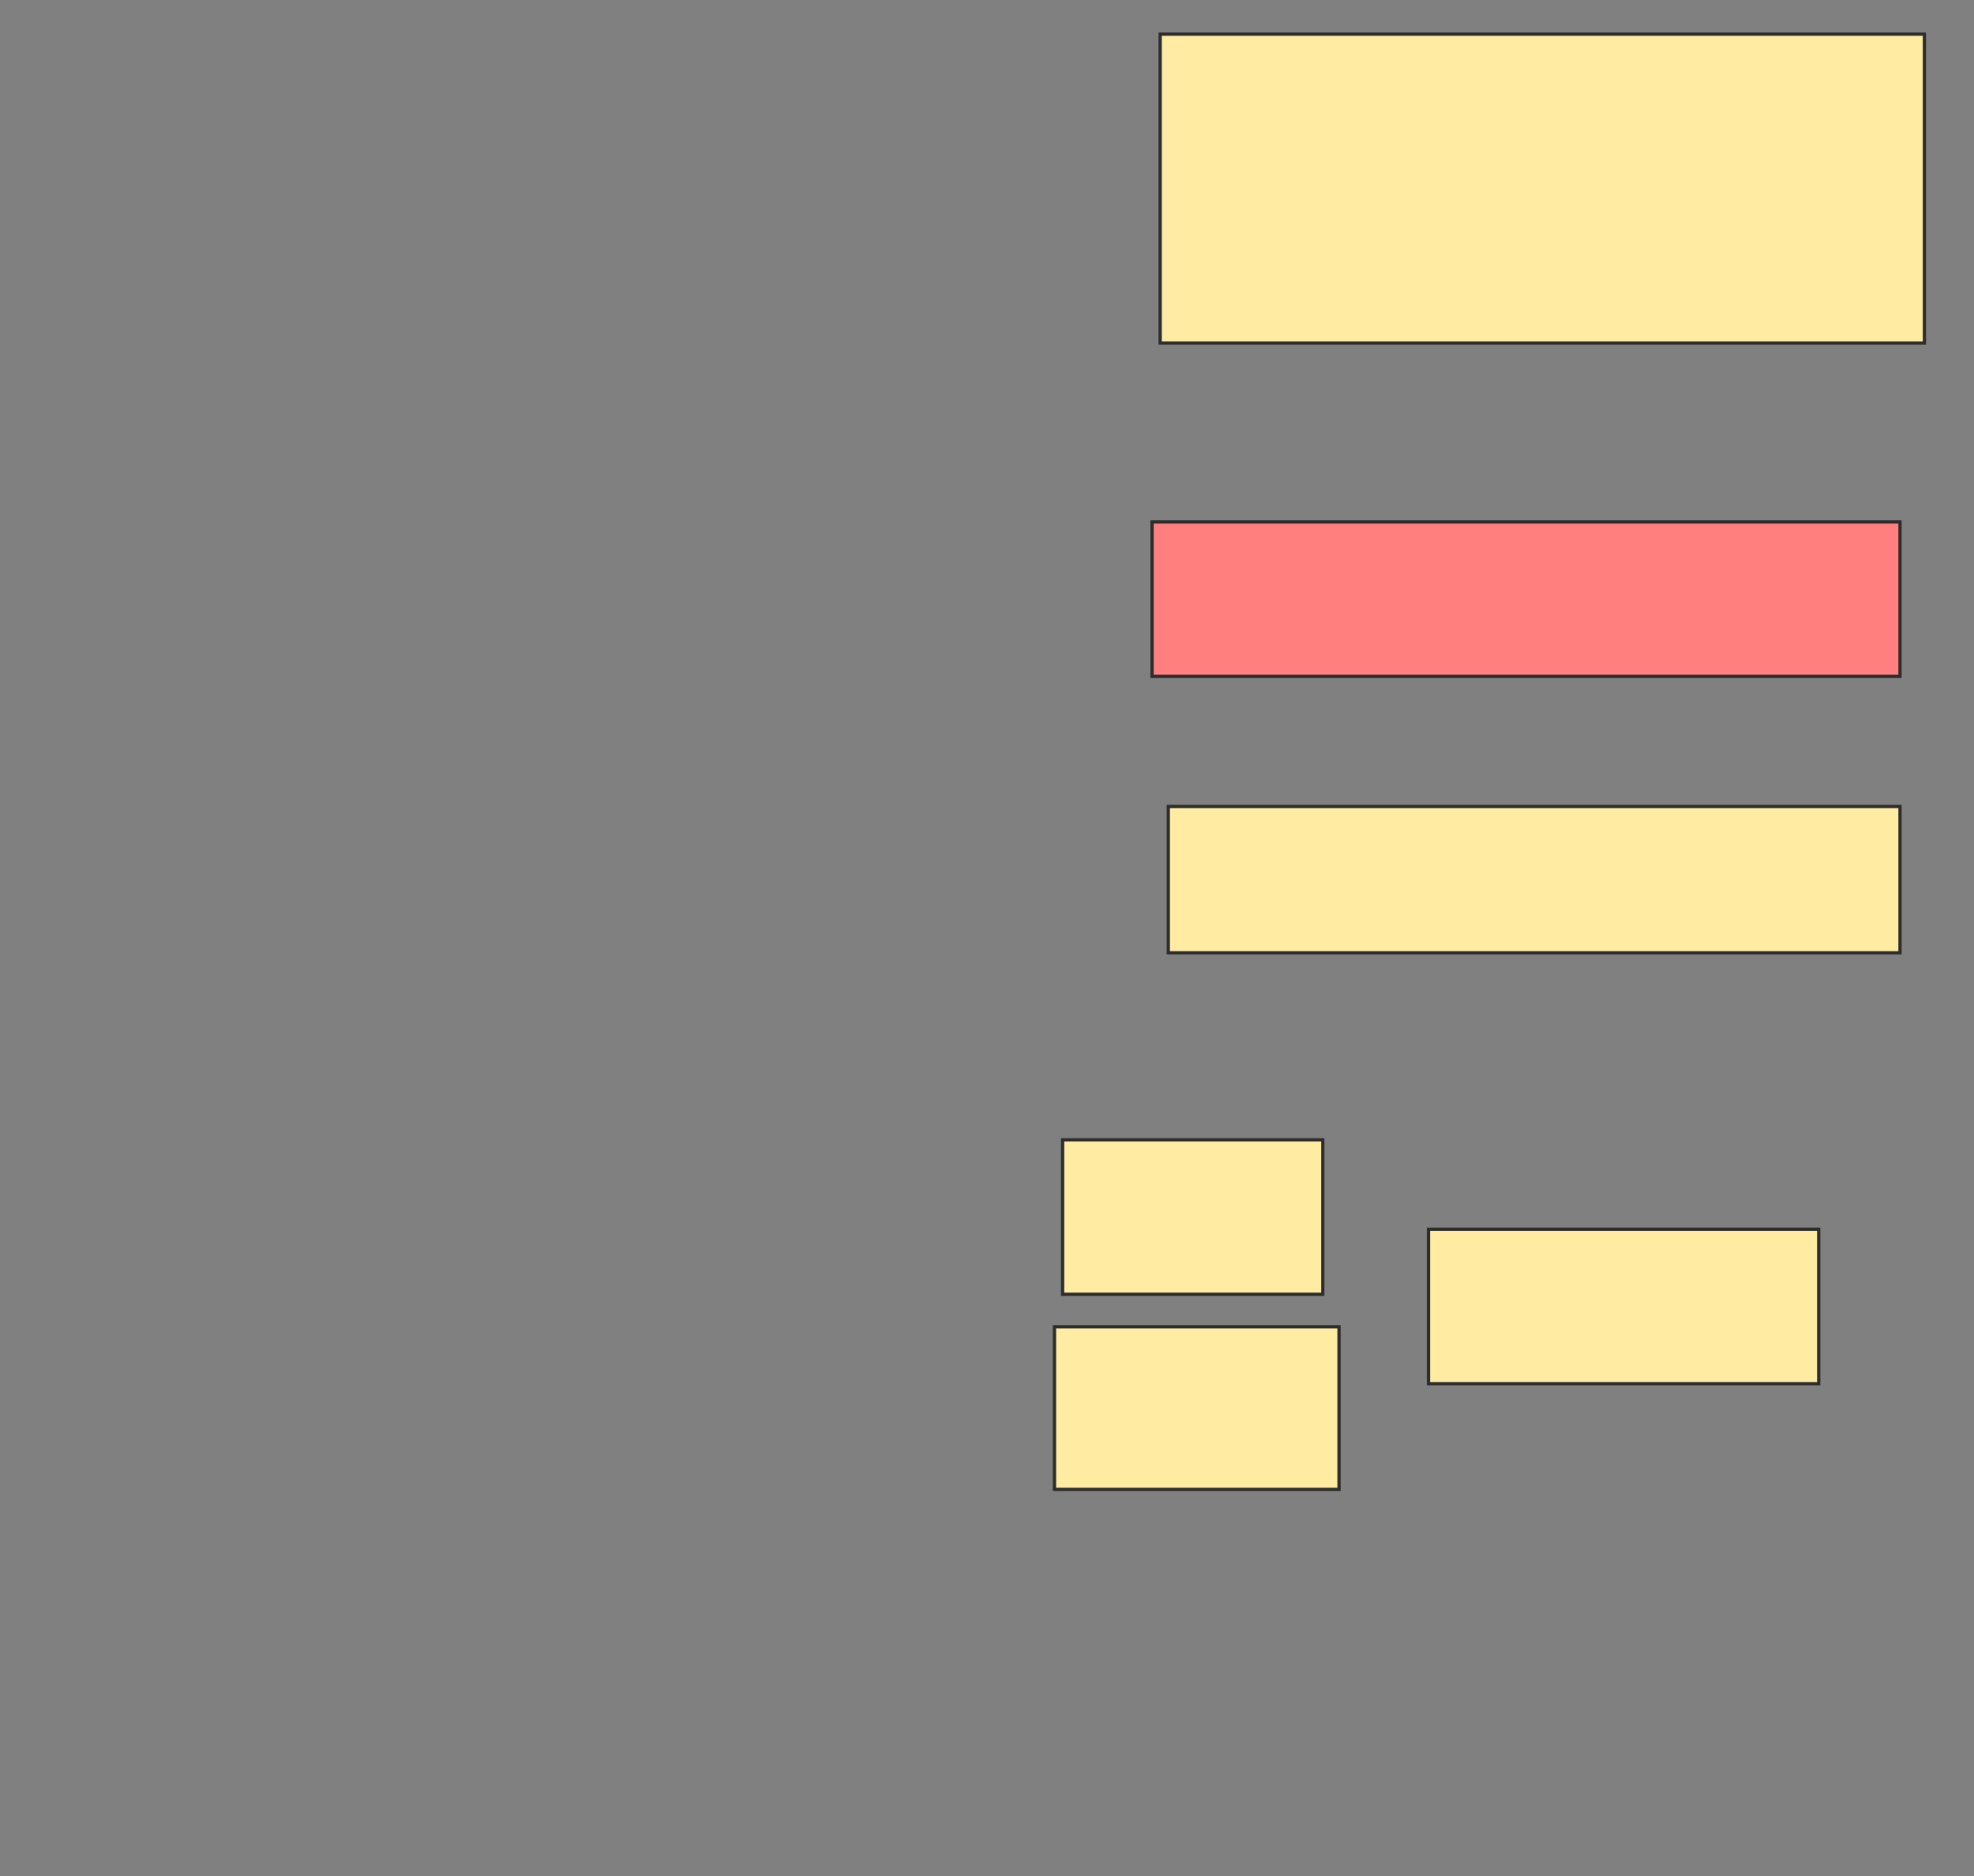<svg height="577" width="607" xmlns="http://www.w3.org/2000/svg">
 <rect width="100%" height="100%" fill="#808080" stroke="none"/>
 <!-- Created with Image Occlusion Enhanced -->
 <g>
  <title>Labels</title>
 </g>
 <g>
  <title>Masks</title>
  <rect fill="#FFEBA2" height="95" id="7a0e9a4f76544dd49d785eb2e4ce400b-ao-1" stroke="#2D2D2D" width="235" x="356.75" y="10.5"/>
  <rect class="qshape" fill="#FF7E7E" height="47.5" id="7a0e9a4f76544dd49d785eb2e4ce400b-ao-2" stroke="#2D2D2D" width="230" x="354.25" y="160.5"/>
  <rect fill="#FFEBA2" height="45" id="7a0e9a4f76544dd49d785eb2e4ce400b-ao-3" stroke="#2D2D2D" width="225" x="359.25" y="248"/>
  <g id="7a0e9a4f76544dd49d785eb2e4ce400b-ao-4" stroke="null">
   <rect fill="#FFEBA2" height="47.5" stroke="#2D2D2D" width="120" x="439.25" y="378"/>
   <rect fill="#FFEBA2" height="47.5" stroke="#2D2D2D" width="80" x="326.75" y="350.5"/>
   <rect fill="#FFEBA2" height="50" stroke="#2D2D2D" width="87.5" x="324.25" y="408"/>
  </g>
 </g>
</svg>